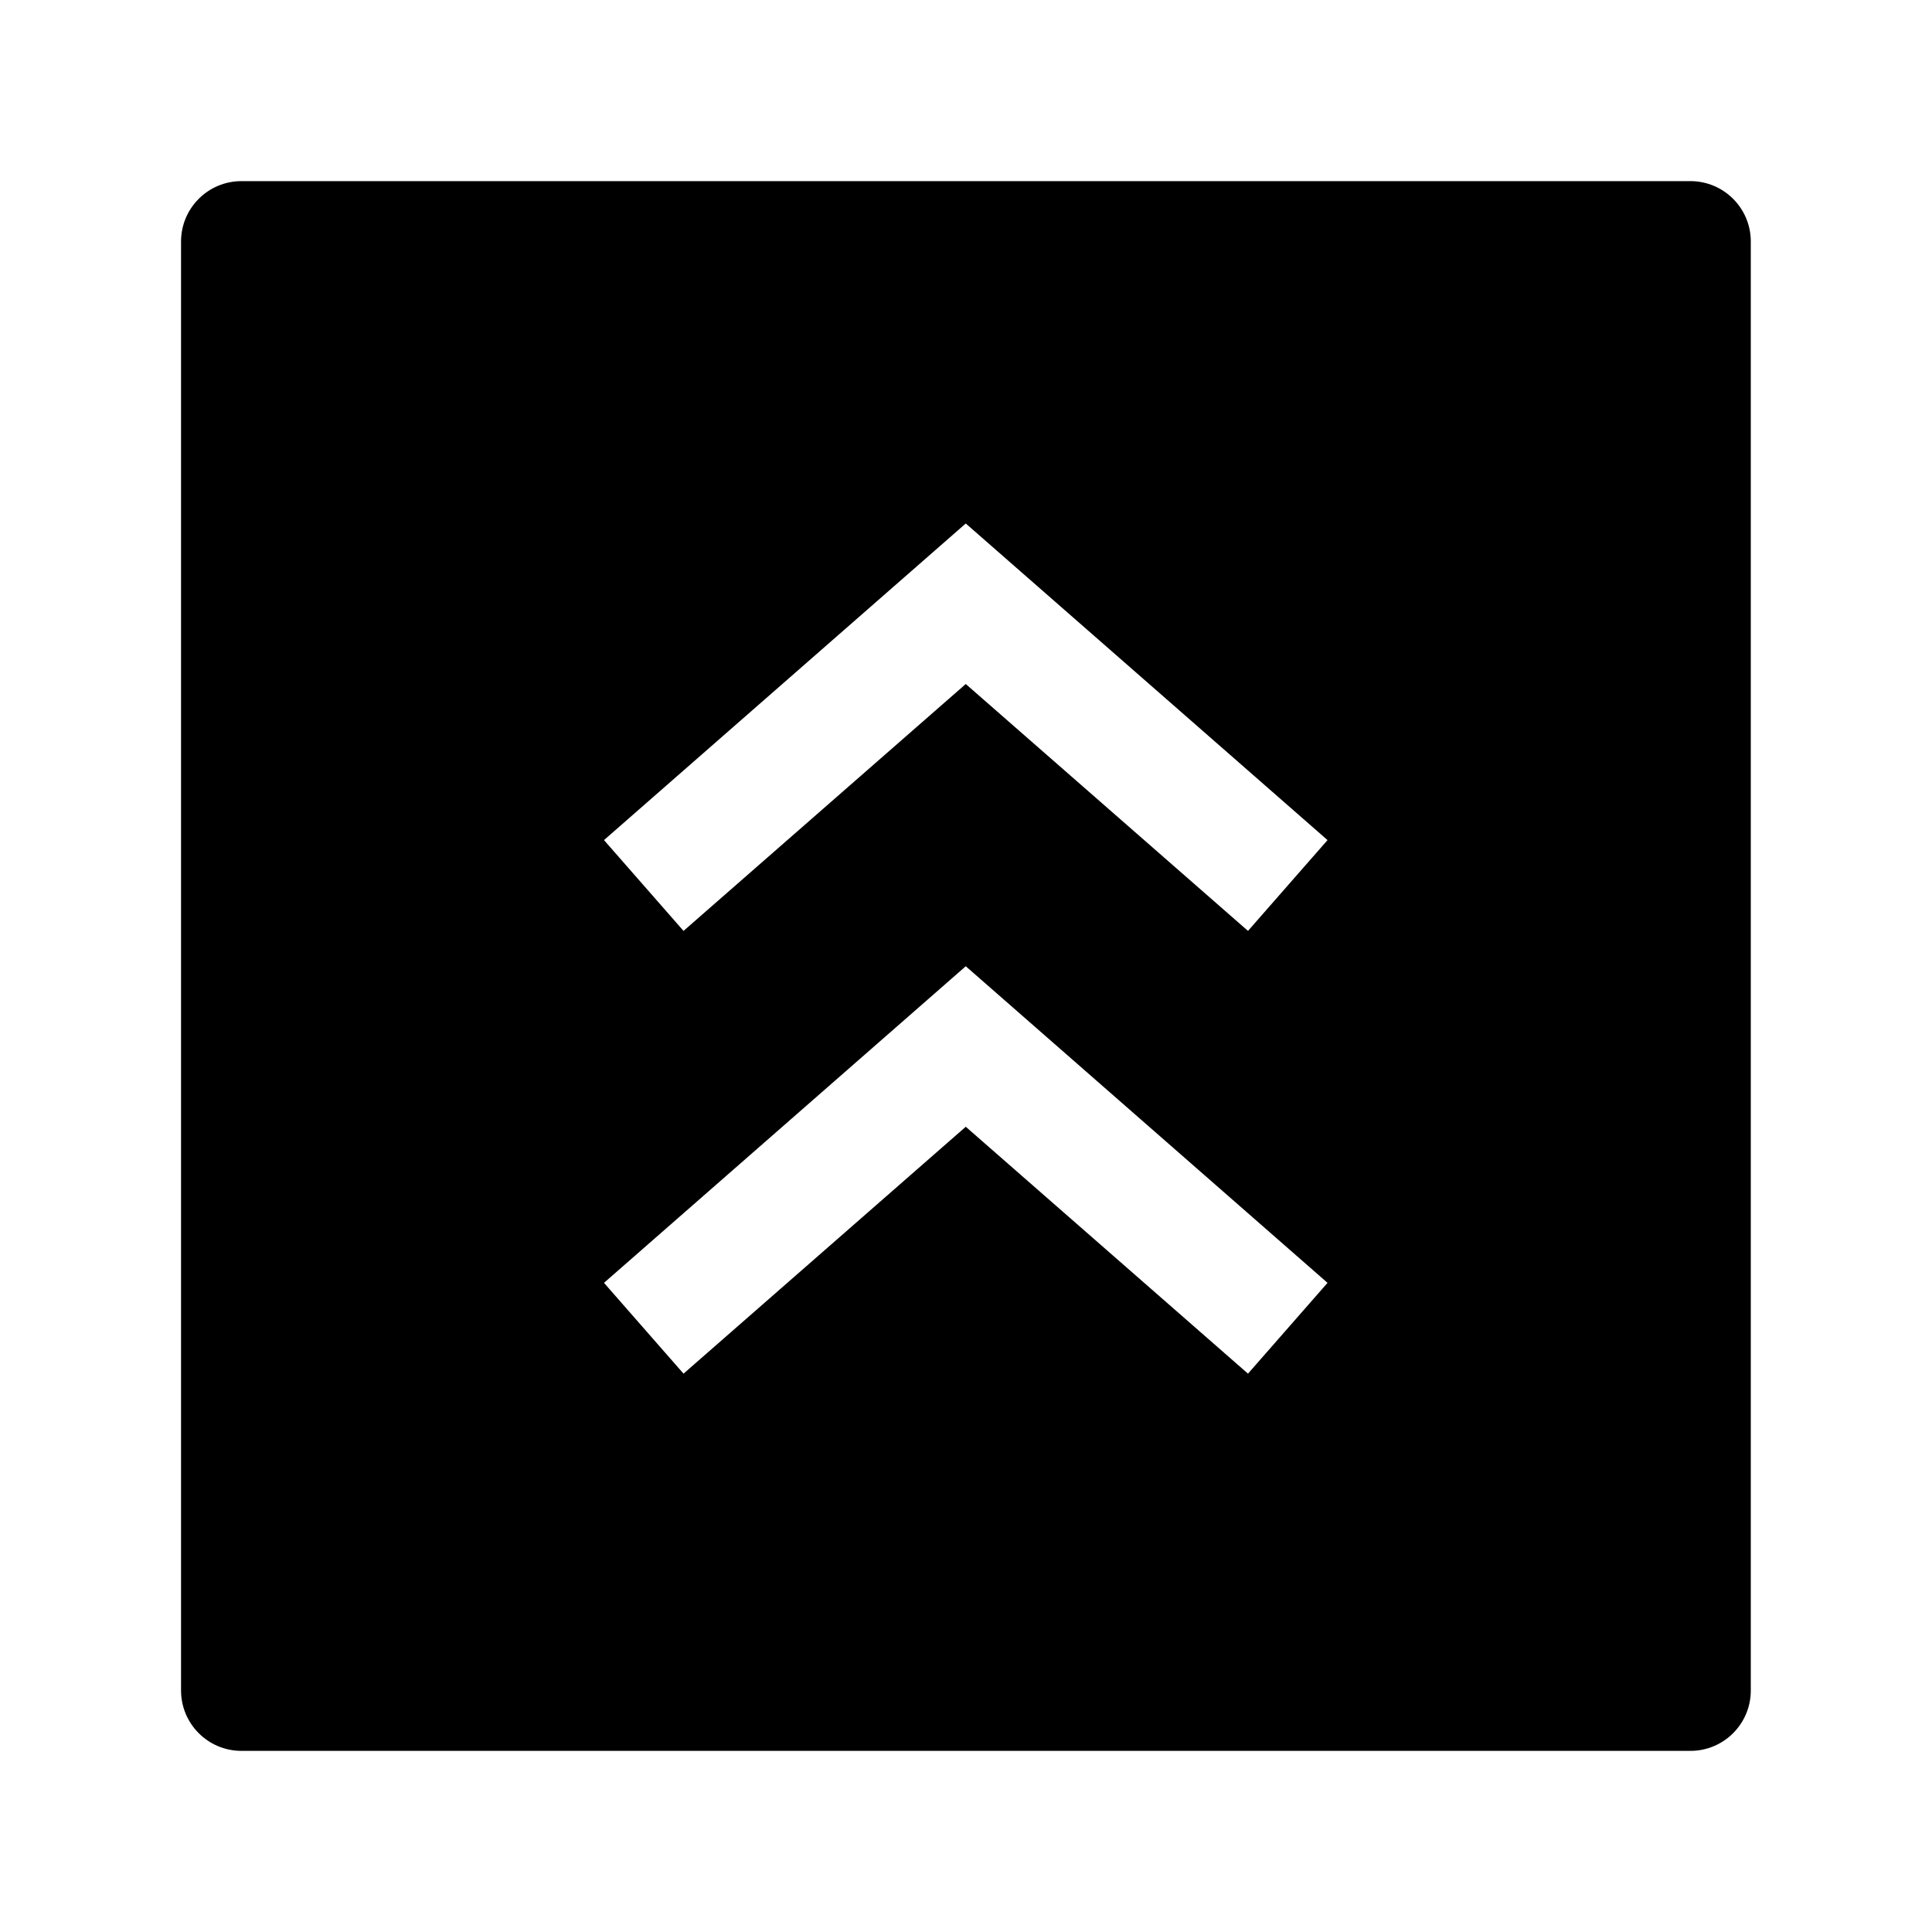 <svg width="24" height="24" viewBox="0 0 24 24" xmlns="http://www.w3.org/2000/svg">
    <path fill-rule="evenodd" clip-rule="evenodd" d="M2.999 2.25C2.585 2.25 2.249 2.586 2.249 3V21C2.249 21.414 2.585 21.75 2.999 21.75H20.999C21.413 21.75 21.749 21.414 21.749 21V3C21.749 2.586 21.413 2.25 20.999 2.25H2.999ZM16.491 10.436L11.997 6.503L7.503 10.436L8.491 11.564L11.997 8.497L15.503 11.564L16.491 10.436ZM16.491 15.936L11.997 12.003L7.503 15.936L8.491 17.064L11.997 13.997L15.503 17.064L16.491 15.936Z"/>
</svg>
